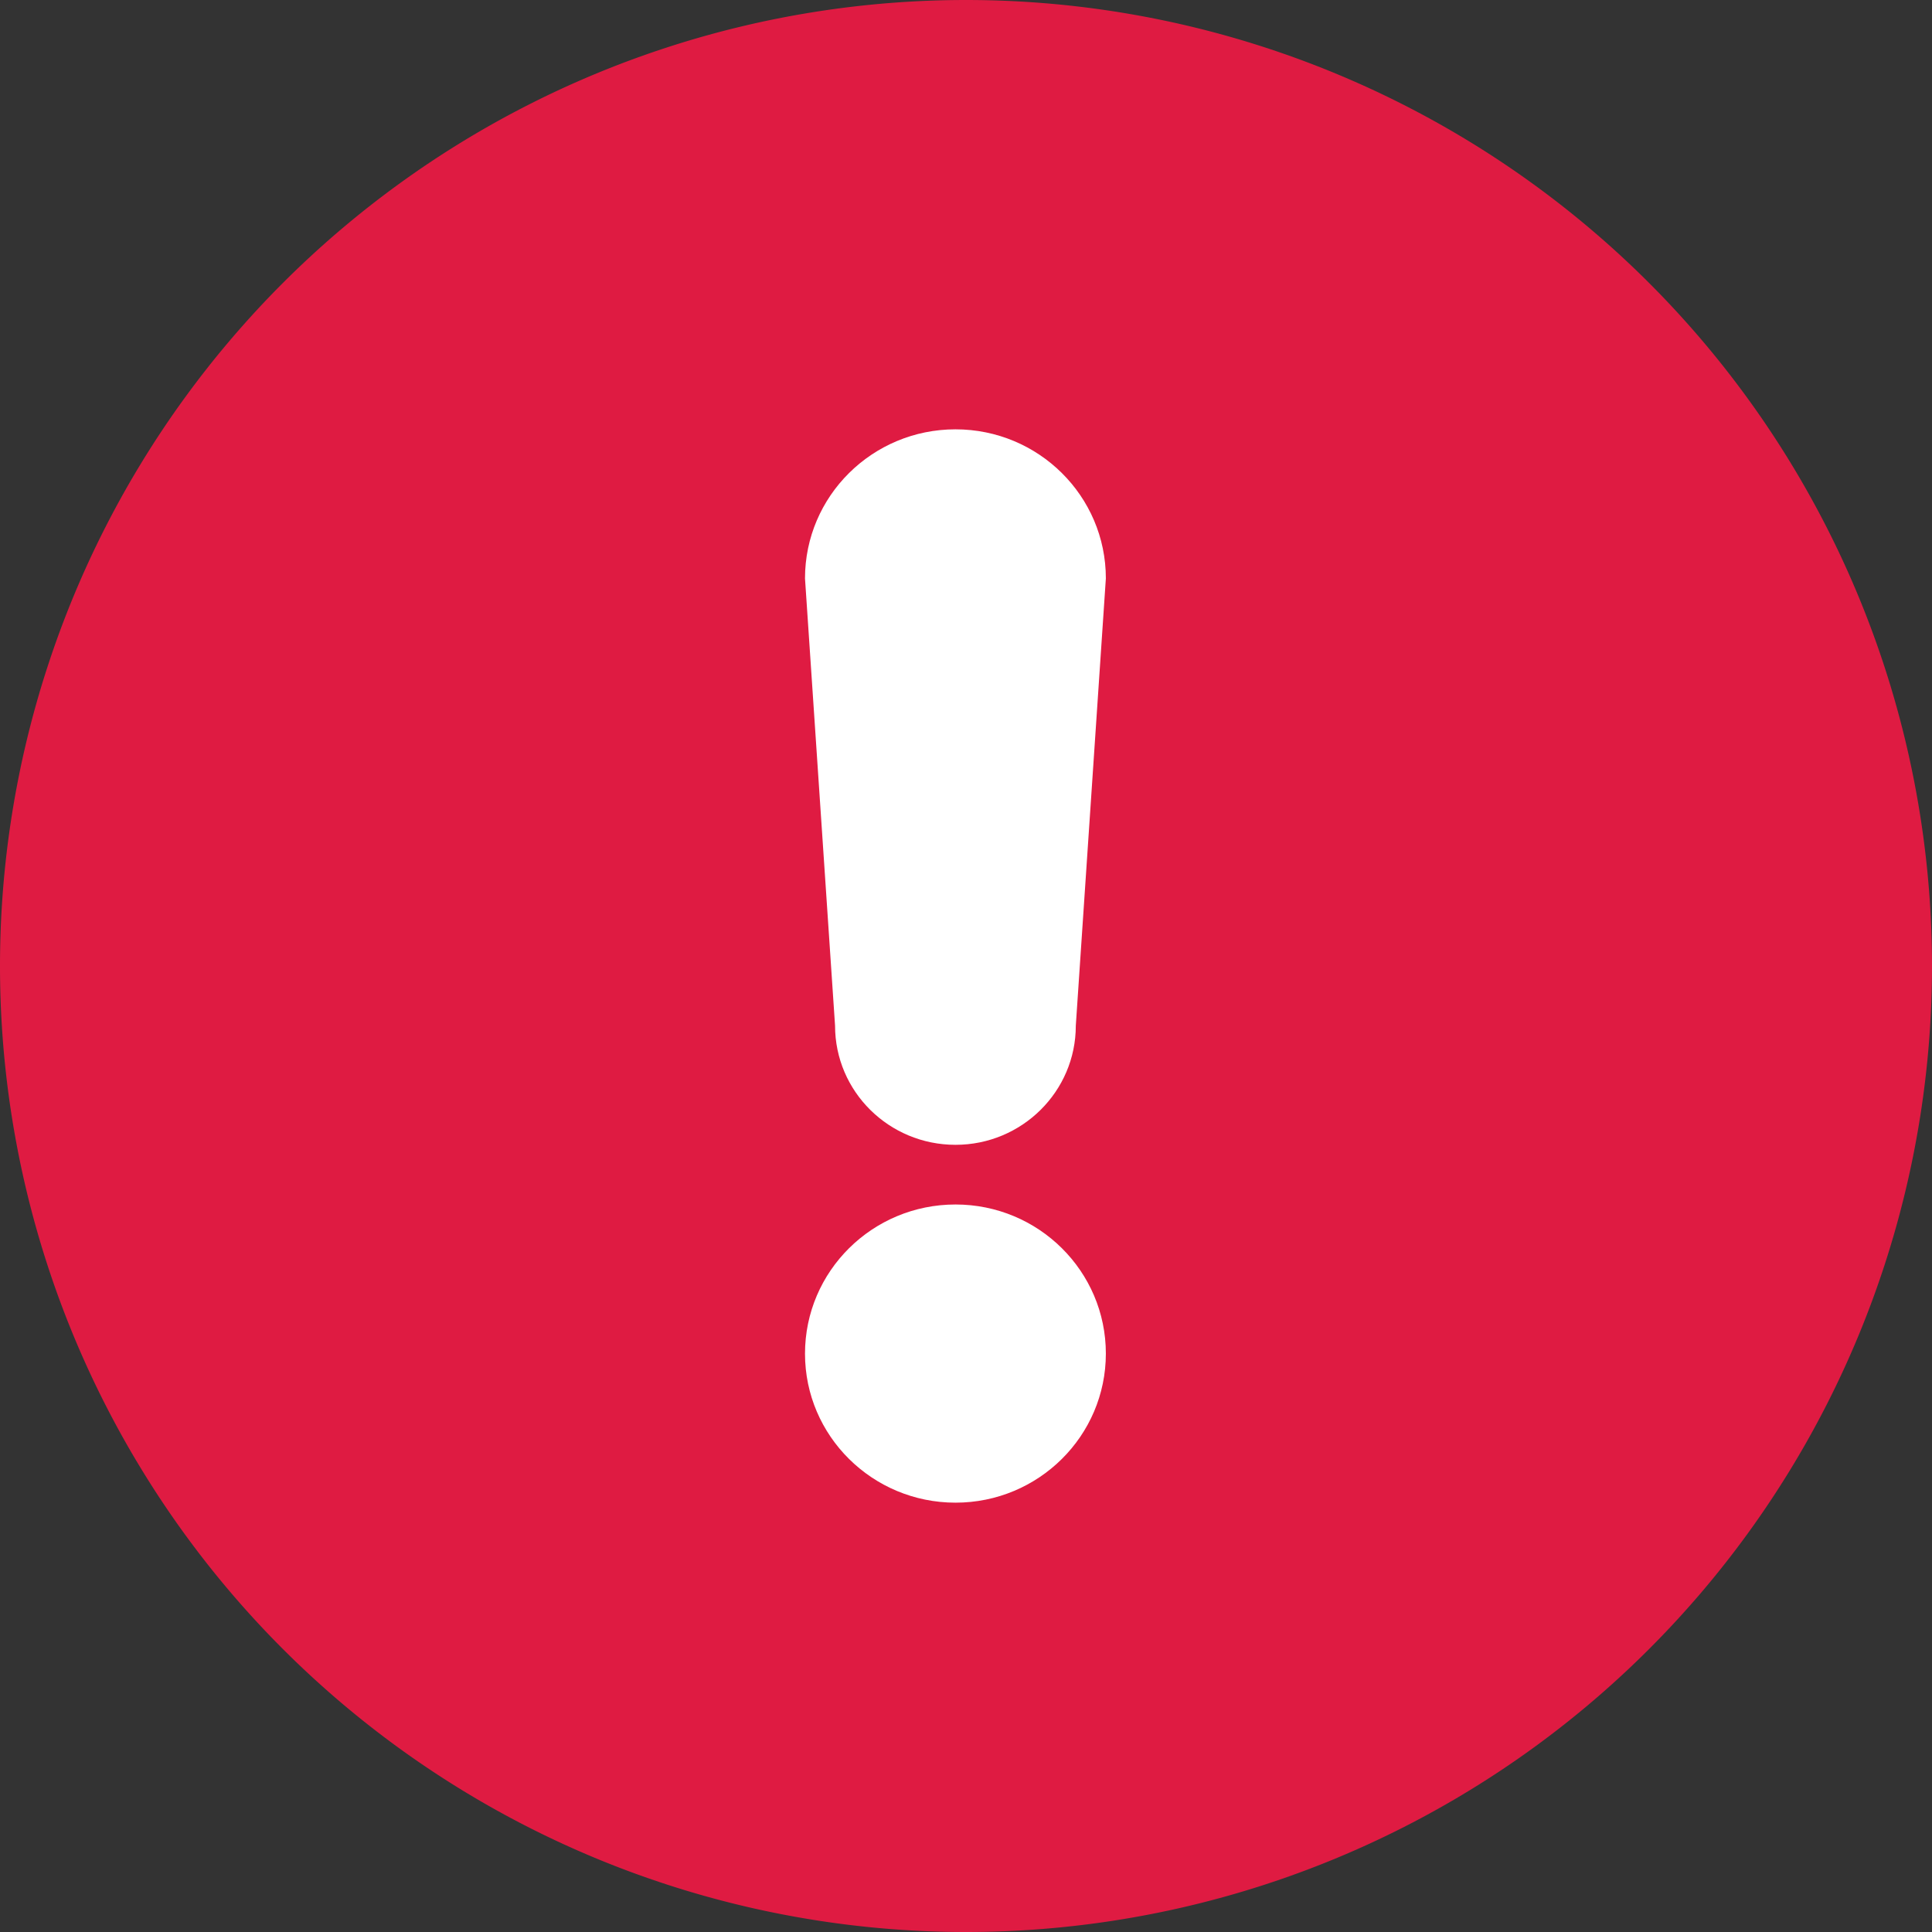 <svg width="18" height="18" xmlns="http://www.w3.org/2000/svg">
    <rect width="100%" height="100%" fill="#333333" stroke="none"/>
    <g fill="none" fill-rule="evenodd">
        <path d="M9 0a9 9 0 0 1 0 18A9 9 0 1 1 9 0z" fill="#DF1B42"/>
        <path d="M8.902 11.222c-.774 0-1.402.622-1.402 1.39 0 .766.628 1.388 1.402 1.388.774 0 1.401-.622 1.401-1.389s-.627-1.389-1.401-1.389m0-7.222C8.128 4 7.5 4.622 7.5 5.389l.28 4.167c0 .613.502 1.11 1.122 1.11.619 0 1.121-.497 1.121-1.11l.28-4.167C10.303 4.622 9.676 4 8.902 4" fill="#FFF"/>
    </g>
</svg>
